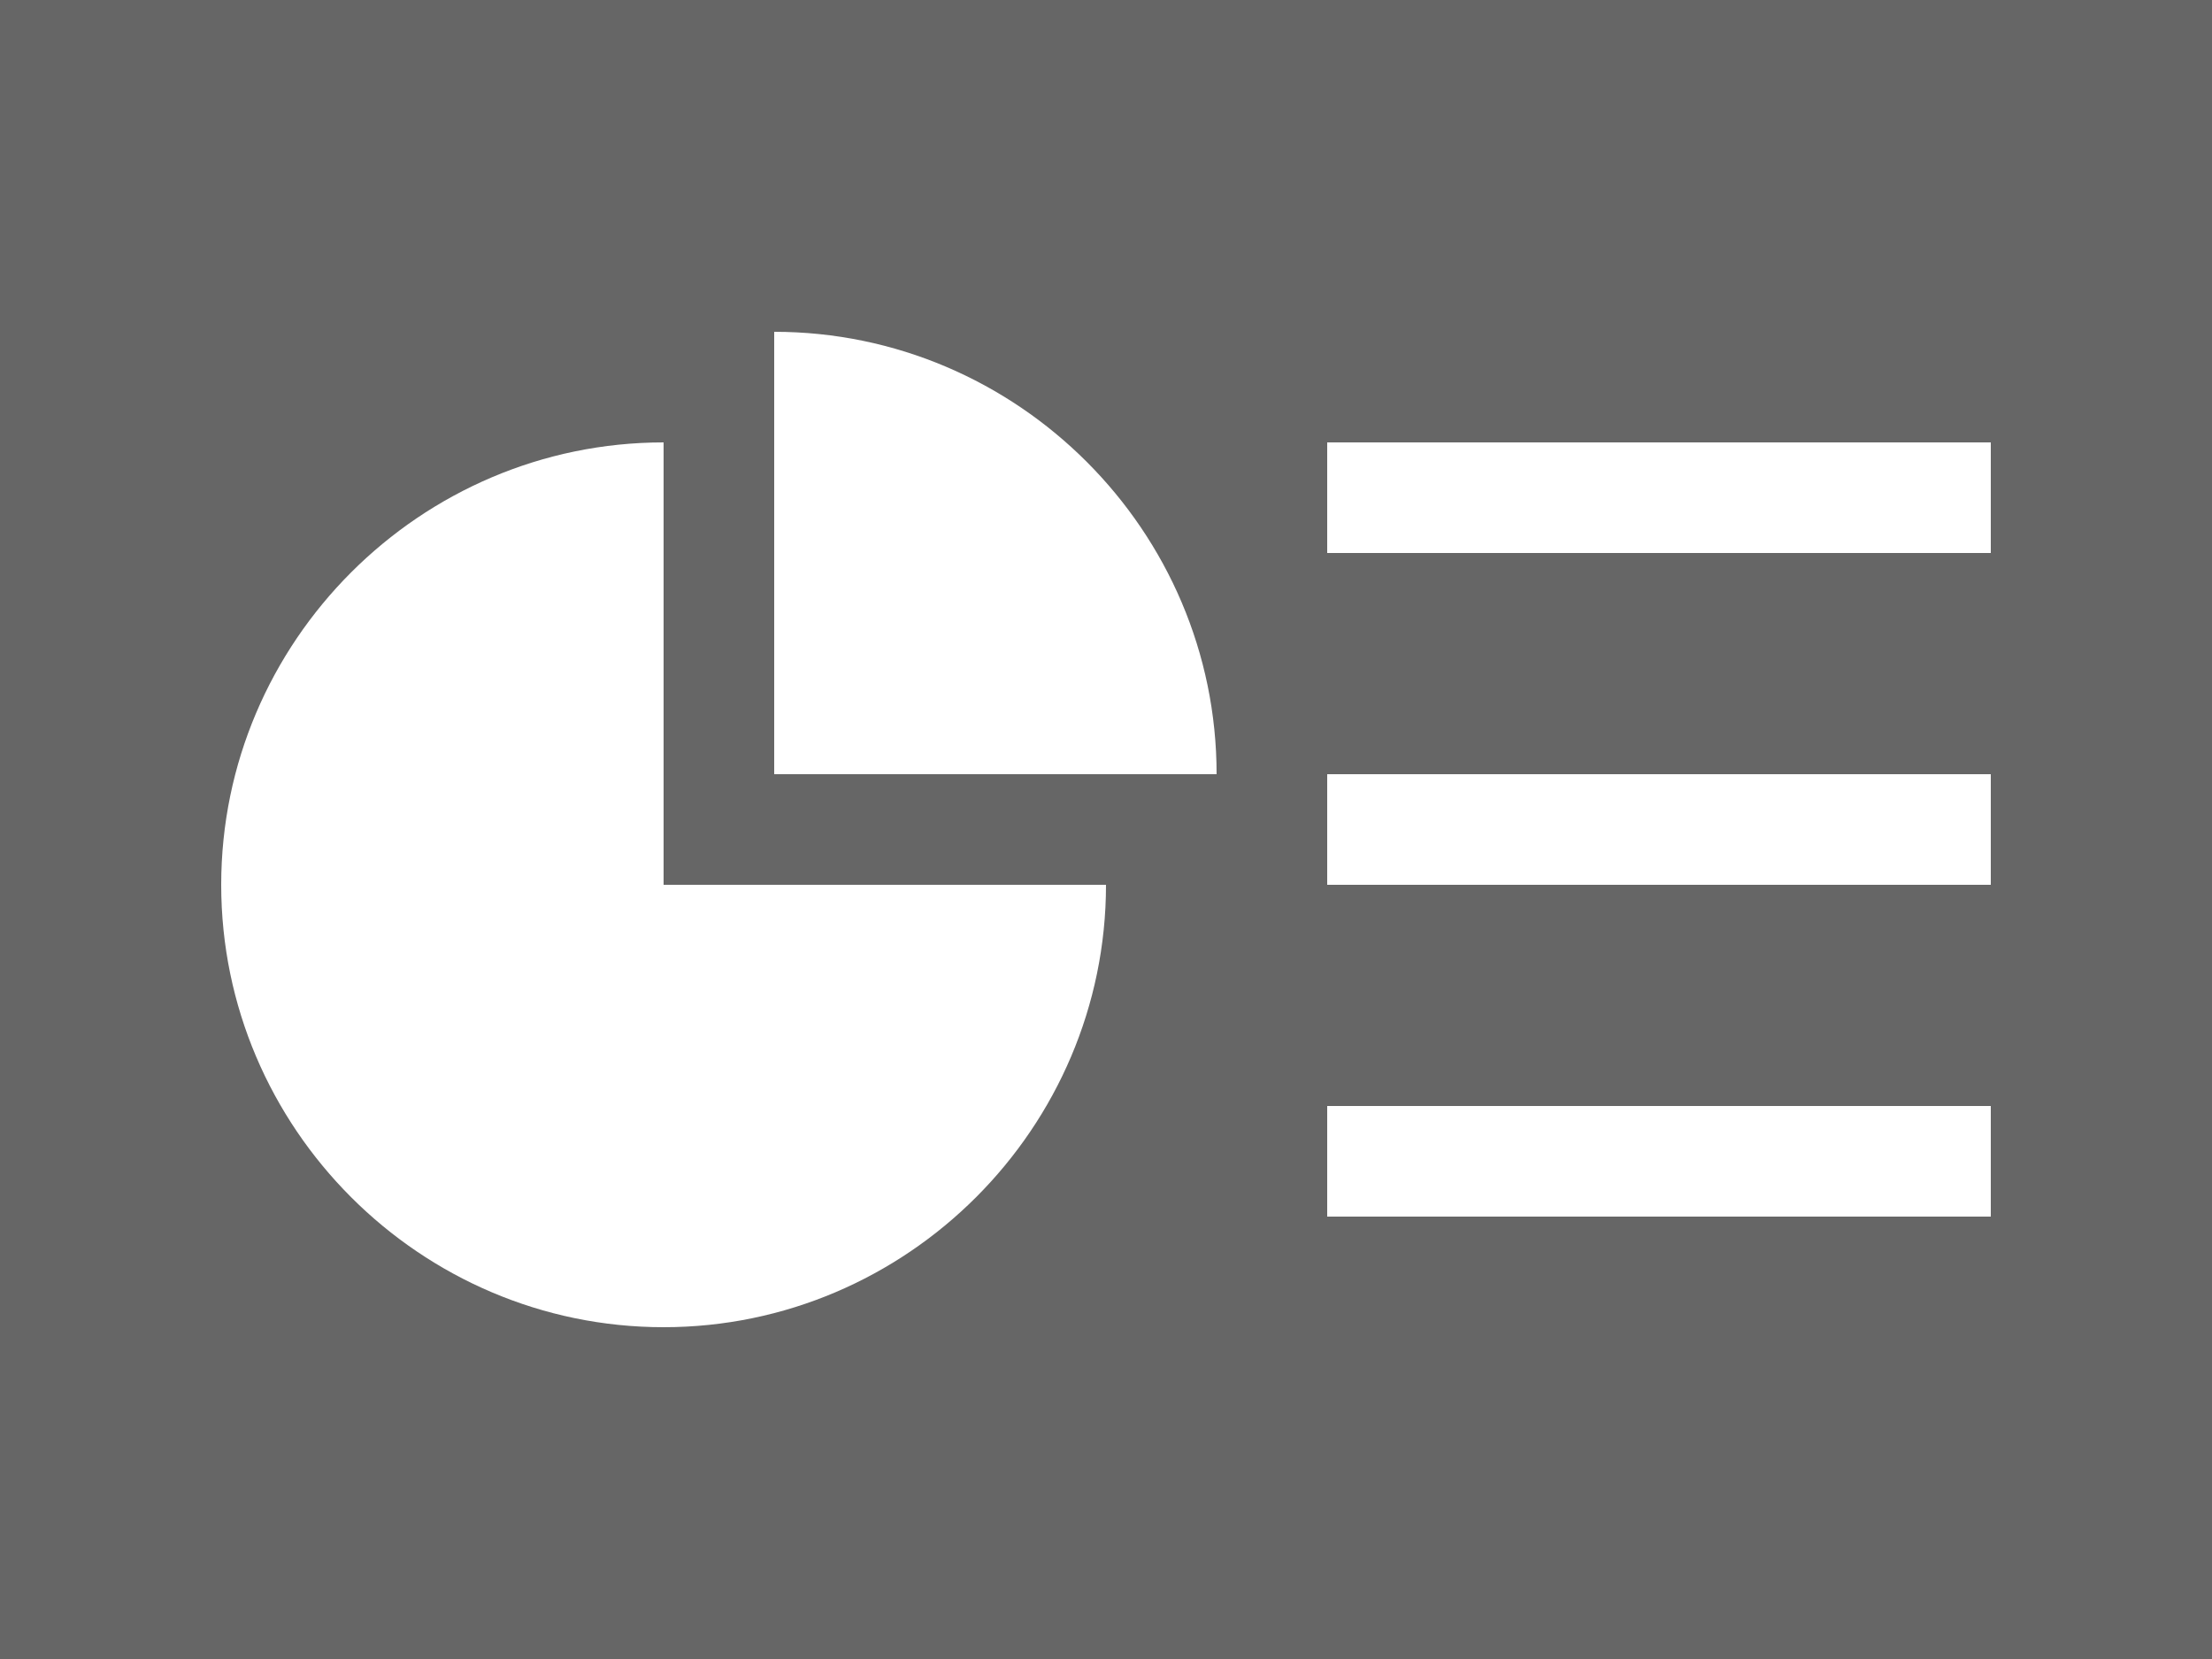 <svg version="1.1" id="Слой_1" xmlns="http://www.w3.org/2000/svg" xmlns:xlink="http://www.w3.org/1999/xlink" x="0px" y="0px"
	 viewBox="0 0 20 15" enable-background="new 0 0 20 15" xml:space="preserve">
<path fill="#666666" d="M0,0v15h20V0H0z M6,12c-2.2,0-4-1.8-4-4c0-2.2,1.8-4,4-4v4h4C10,10.2,8.2,12,6,12z M7,7V3c2.2,0,4,1.8,4,4H7
	z M18,11h-6v-1h6V11z M18,8h-6V7h6V8z M18,5h-6V4h6V5z"/>
</svg>

